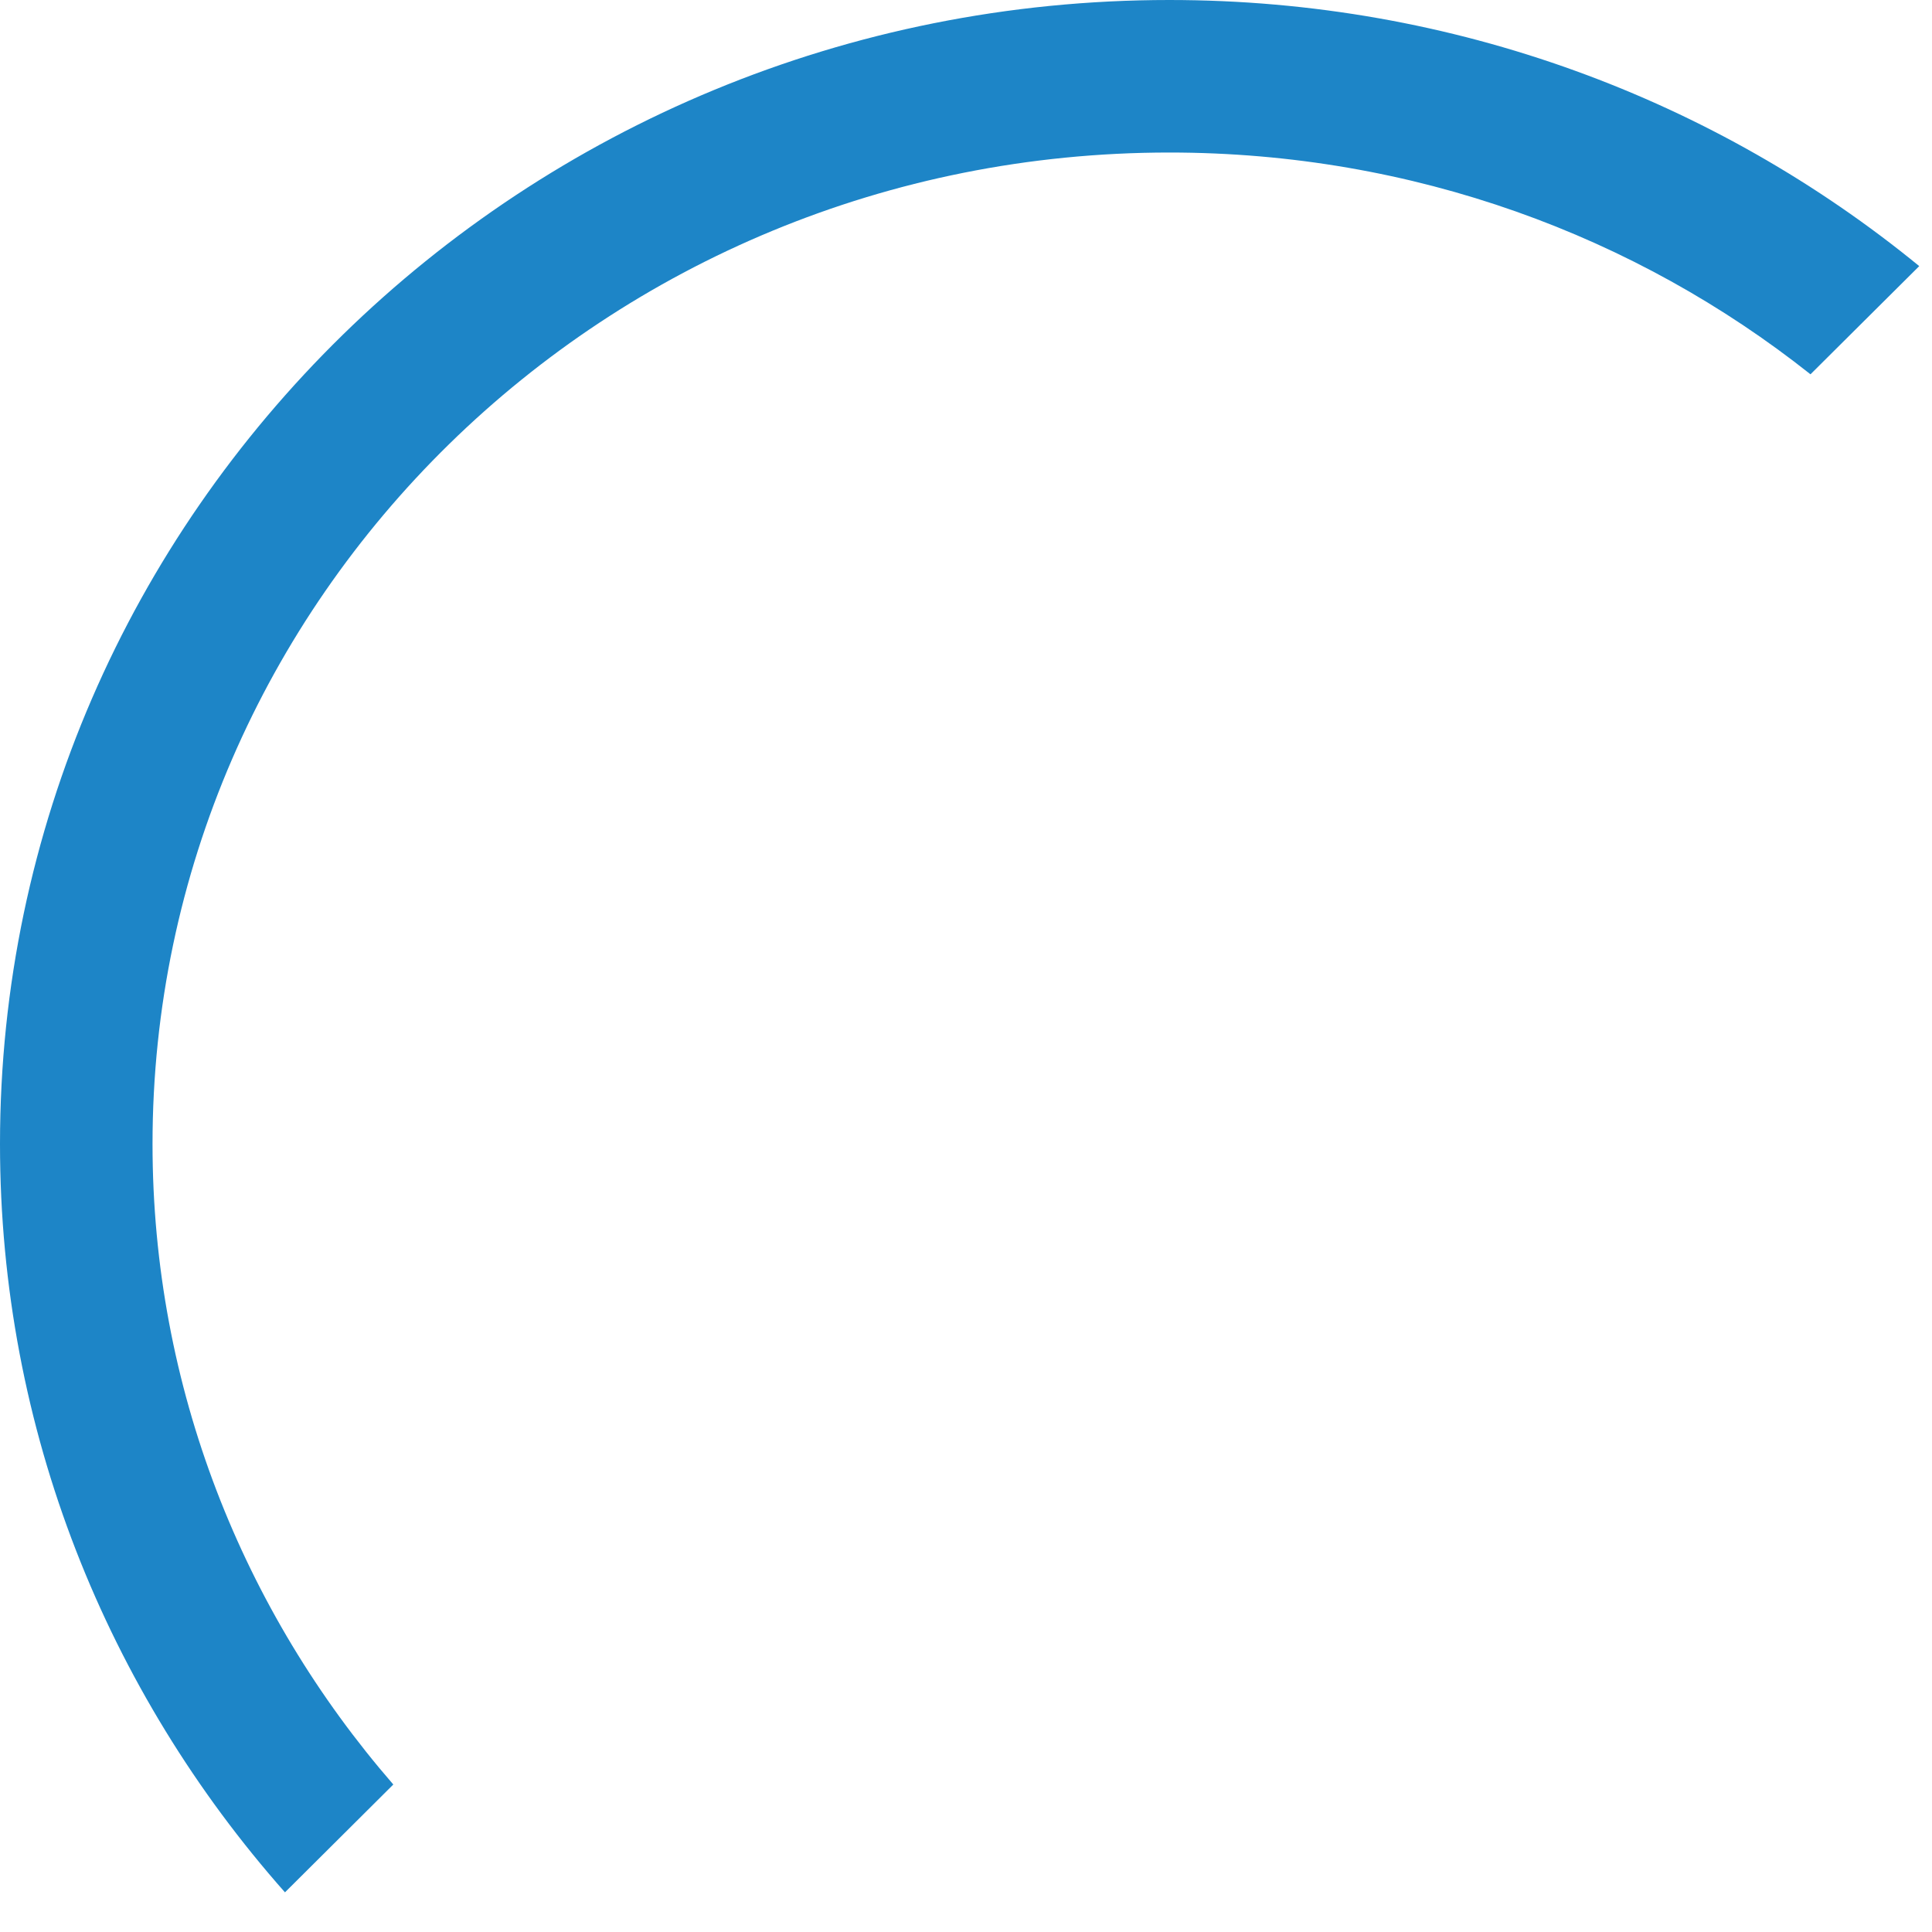 <svg width="38" height="38" viewBox="0 0 38 38" fill="none" xmlns="http://www.w3.org/2000/svg">
<path fill-rule="evenodd" clip-rule="evenodd" d="M35.61 7.362C32.178 4.639 27.796 3 23 3C11.892 3 3 11.792 3 22.5C3 27.287 4.778 31.692 7.736 35.099L5.605 37.22C2.113 33.274 0 28.128 0 22.5C0 10.074 10.298 0 23 0C28.613 0 33.756 1.967 37.749 5.234L35.61 7.362Z" fill="#1D85C7"/>
</svg>
